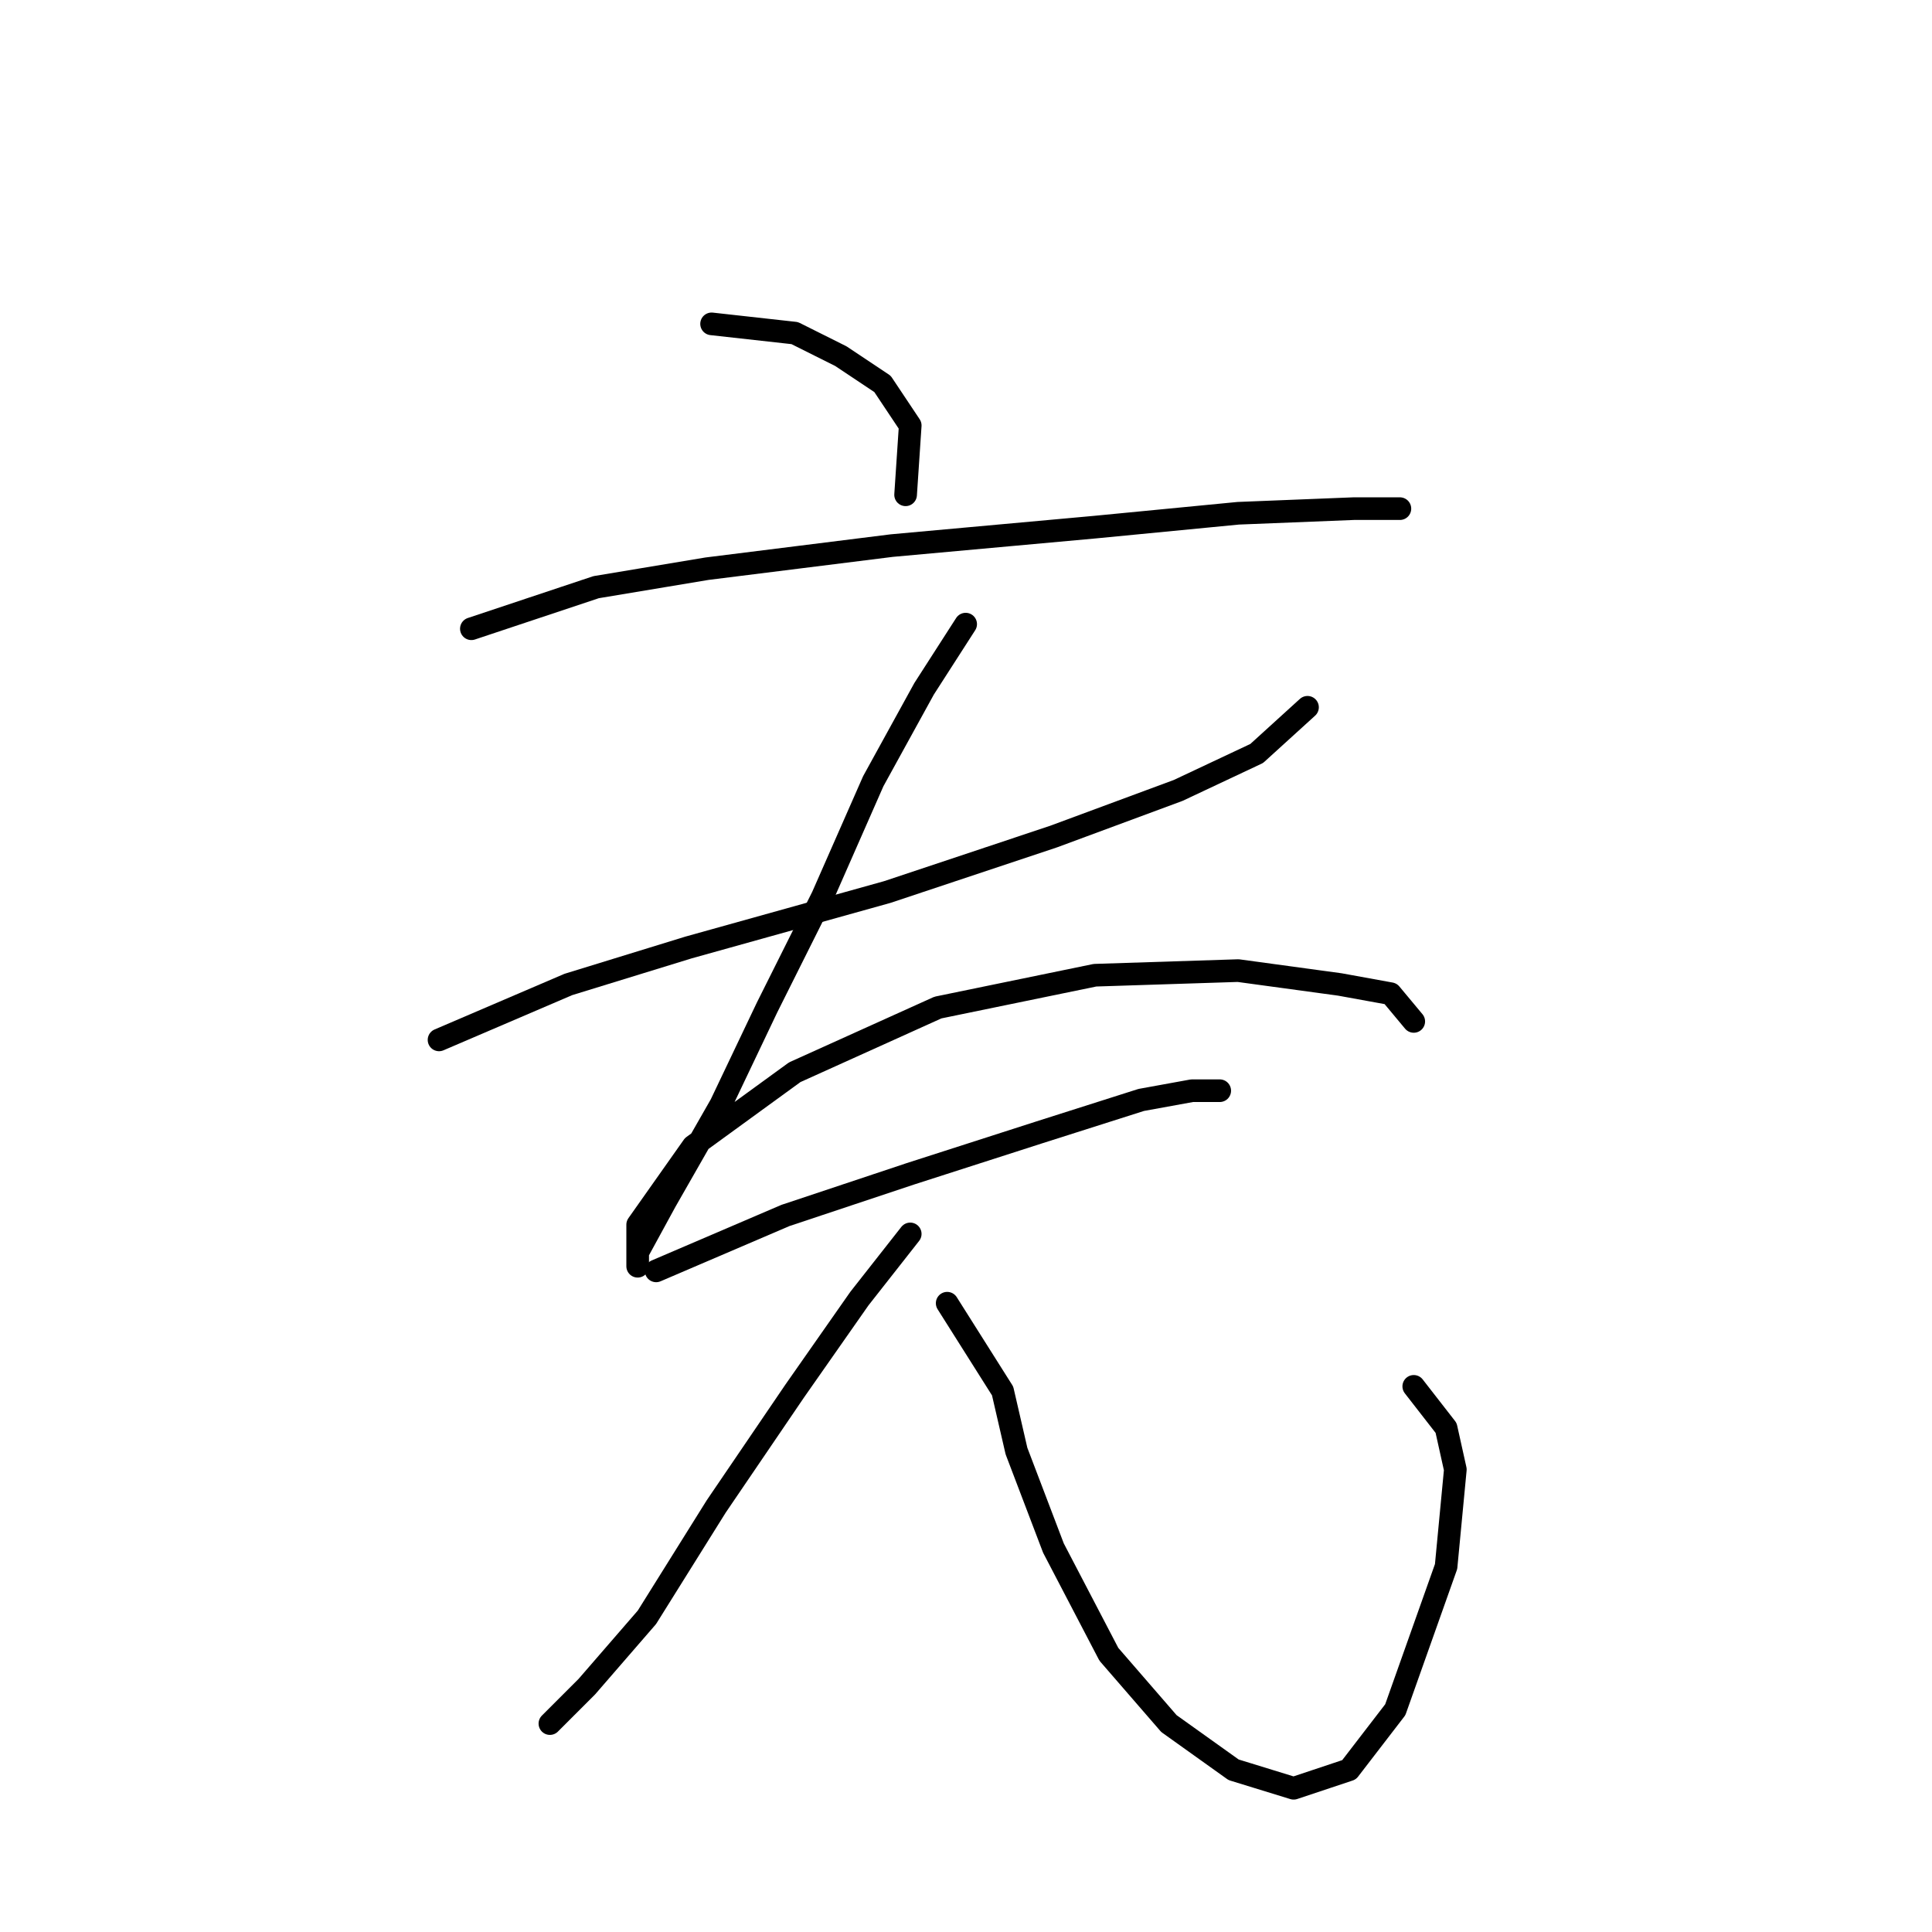 <?xml version="1.0" standalone="no"?>
    <svg width="256" height="256" xmlns="http://www.w3.org/2000/svg" version="1.1">
    <polyline stroke="black" stroke-width="3" stroke-linecap="round" fill="transparent" stroke-linejoin="round" points="94.289 42.914 105.307 44.138 111.428 47.198 116.937 50.871 120.61 56.38 119.997 65.562 119.997 65.562 " />
        <polyline stroke="black" stroke-width="3" stroke-linecap="round" fill="transparent" stroke-linejoin="round" points="62.459 83.313 78.986 77.804 93.677 75.356 118.161 72.295 145.094 69.847 164.07 68.01 179.372 67.398 185.494 67.398 185.494 67.398 " />
        <polyline stroke="black" stroke-width="3" stroke-linecap="round" fill="transparent" stroke-linejoin="round" points="58.174 137.791 75.313 130.446 91.228 125.549 117.549 118.204 139.585 110.858 156.112 104.737 166.518 99.84 173.251 93.719 173.251 93.719 " />
        <polyline stroke="black" stroke-width="3" stroke-linecap="round" fill="transparent" stroke-linejoin="round" points="127.955 82.701 122.446 91.271 115.713 103.513 108.979 118.816 101.634 133.506 95.513 146.361 88.168 159.215 84.495 165.948 84.495 167.785 84.495 162.276 91.84 151.87 105.307 142.076 124.282 133.506 145.094 129.222 164.07 128.61 177.536 130.446 184.269 131.67 187.33 135.343 187.33 135.343 " />
        <polyline stroke="black" stroke-width="3" stroke-linecap="round" fill="transparent" stroke-linejoin="round" points="86.943 168.397 104.082 161.052 120.61 155.543 137.749 150.033 151.215 145.749 157.948 144.524 161.621 144.524 161.621 144.524 " />
        <polyline stroke="black" stroke-width="3" stroke-linecap="round" fill="transparent" stroke-linejoin="round" points="120.61 163.5 113.876 172.07 105.307 184.312 94.901 199.615 85.719 214.305 77.762 223.487 72.865 228.384 72.865 228.384 72.865 228.384 " />
        <polyline stroke="black" stroke-width="3" stroke-linecap="round" fill="transparent" stroke-linejoin="round" points="125.506 172.682 132.852 184.312 134.688 192.269 139.585 205.124 146.93 219.202 154.888 228.384 163.457 234.505 171.415 236.954 178.76 234.505 184.881 226.548 191.615 207.572 192.839 194.718 191.615 189.209 187.33 183.7 187.33 183.7 " />
        </svg>
